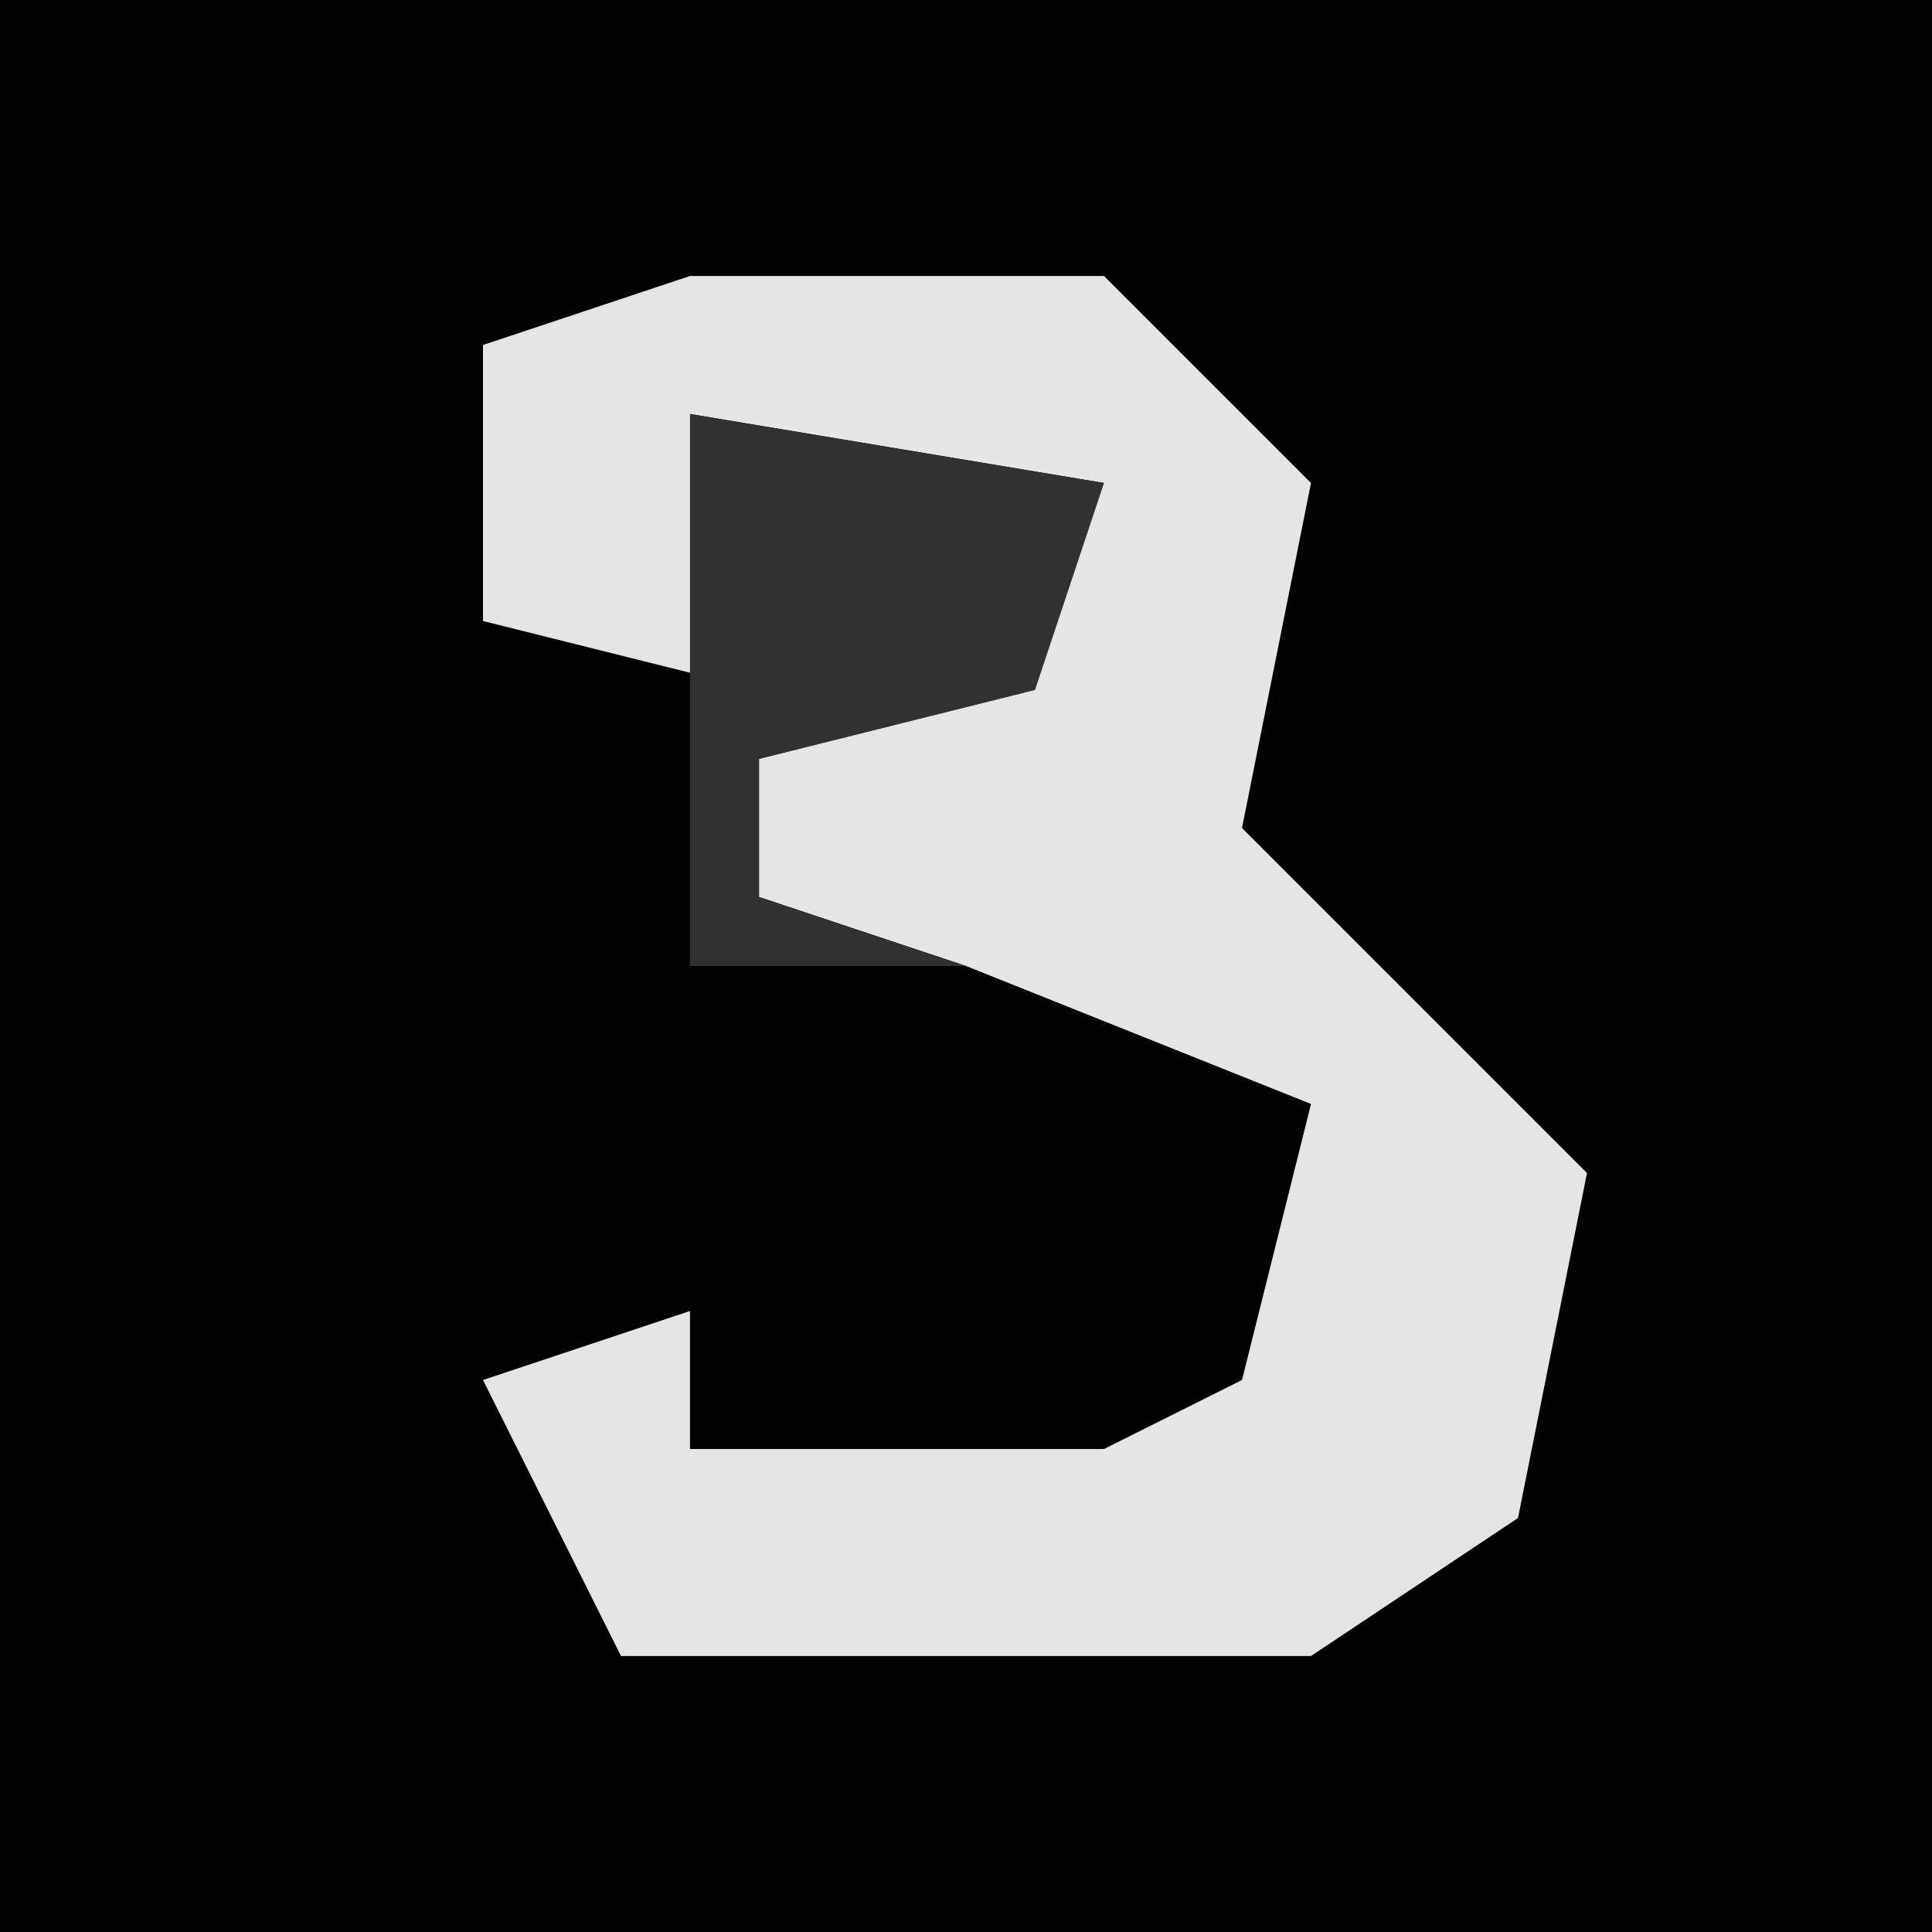 <?xml version="1.0" encoding="UTF-8"?>
<svg version="1.1" xmlns="http://www.w3.org/2000/svg" width="28" height="28">
<path d="M0,0 L28,0 L28,28 L0,28 Z " fill="#020202" transform="translate(0,0)"/>
<path d="M0,0 L6,0 L9,3 L8,8 L13,13 L12,18 L9,20 L-1,20 L-3,16 L0,15 L0,17 L6,17 L8,16 L9,12 L4,10 L1,9 L1,7 L5,5 L6,3 L0,2 L1,6 L-3,5 L-3,1 Z " fill="#E5E5E5" transform="translate(10,4)"/>
<path d="M0,0 L6,1 L5,4 L1,5 L1,7 L4,8 L0,8 Z " fill="#313131" transform="translate(10,6)"/>
</svg>

